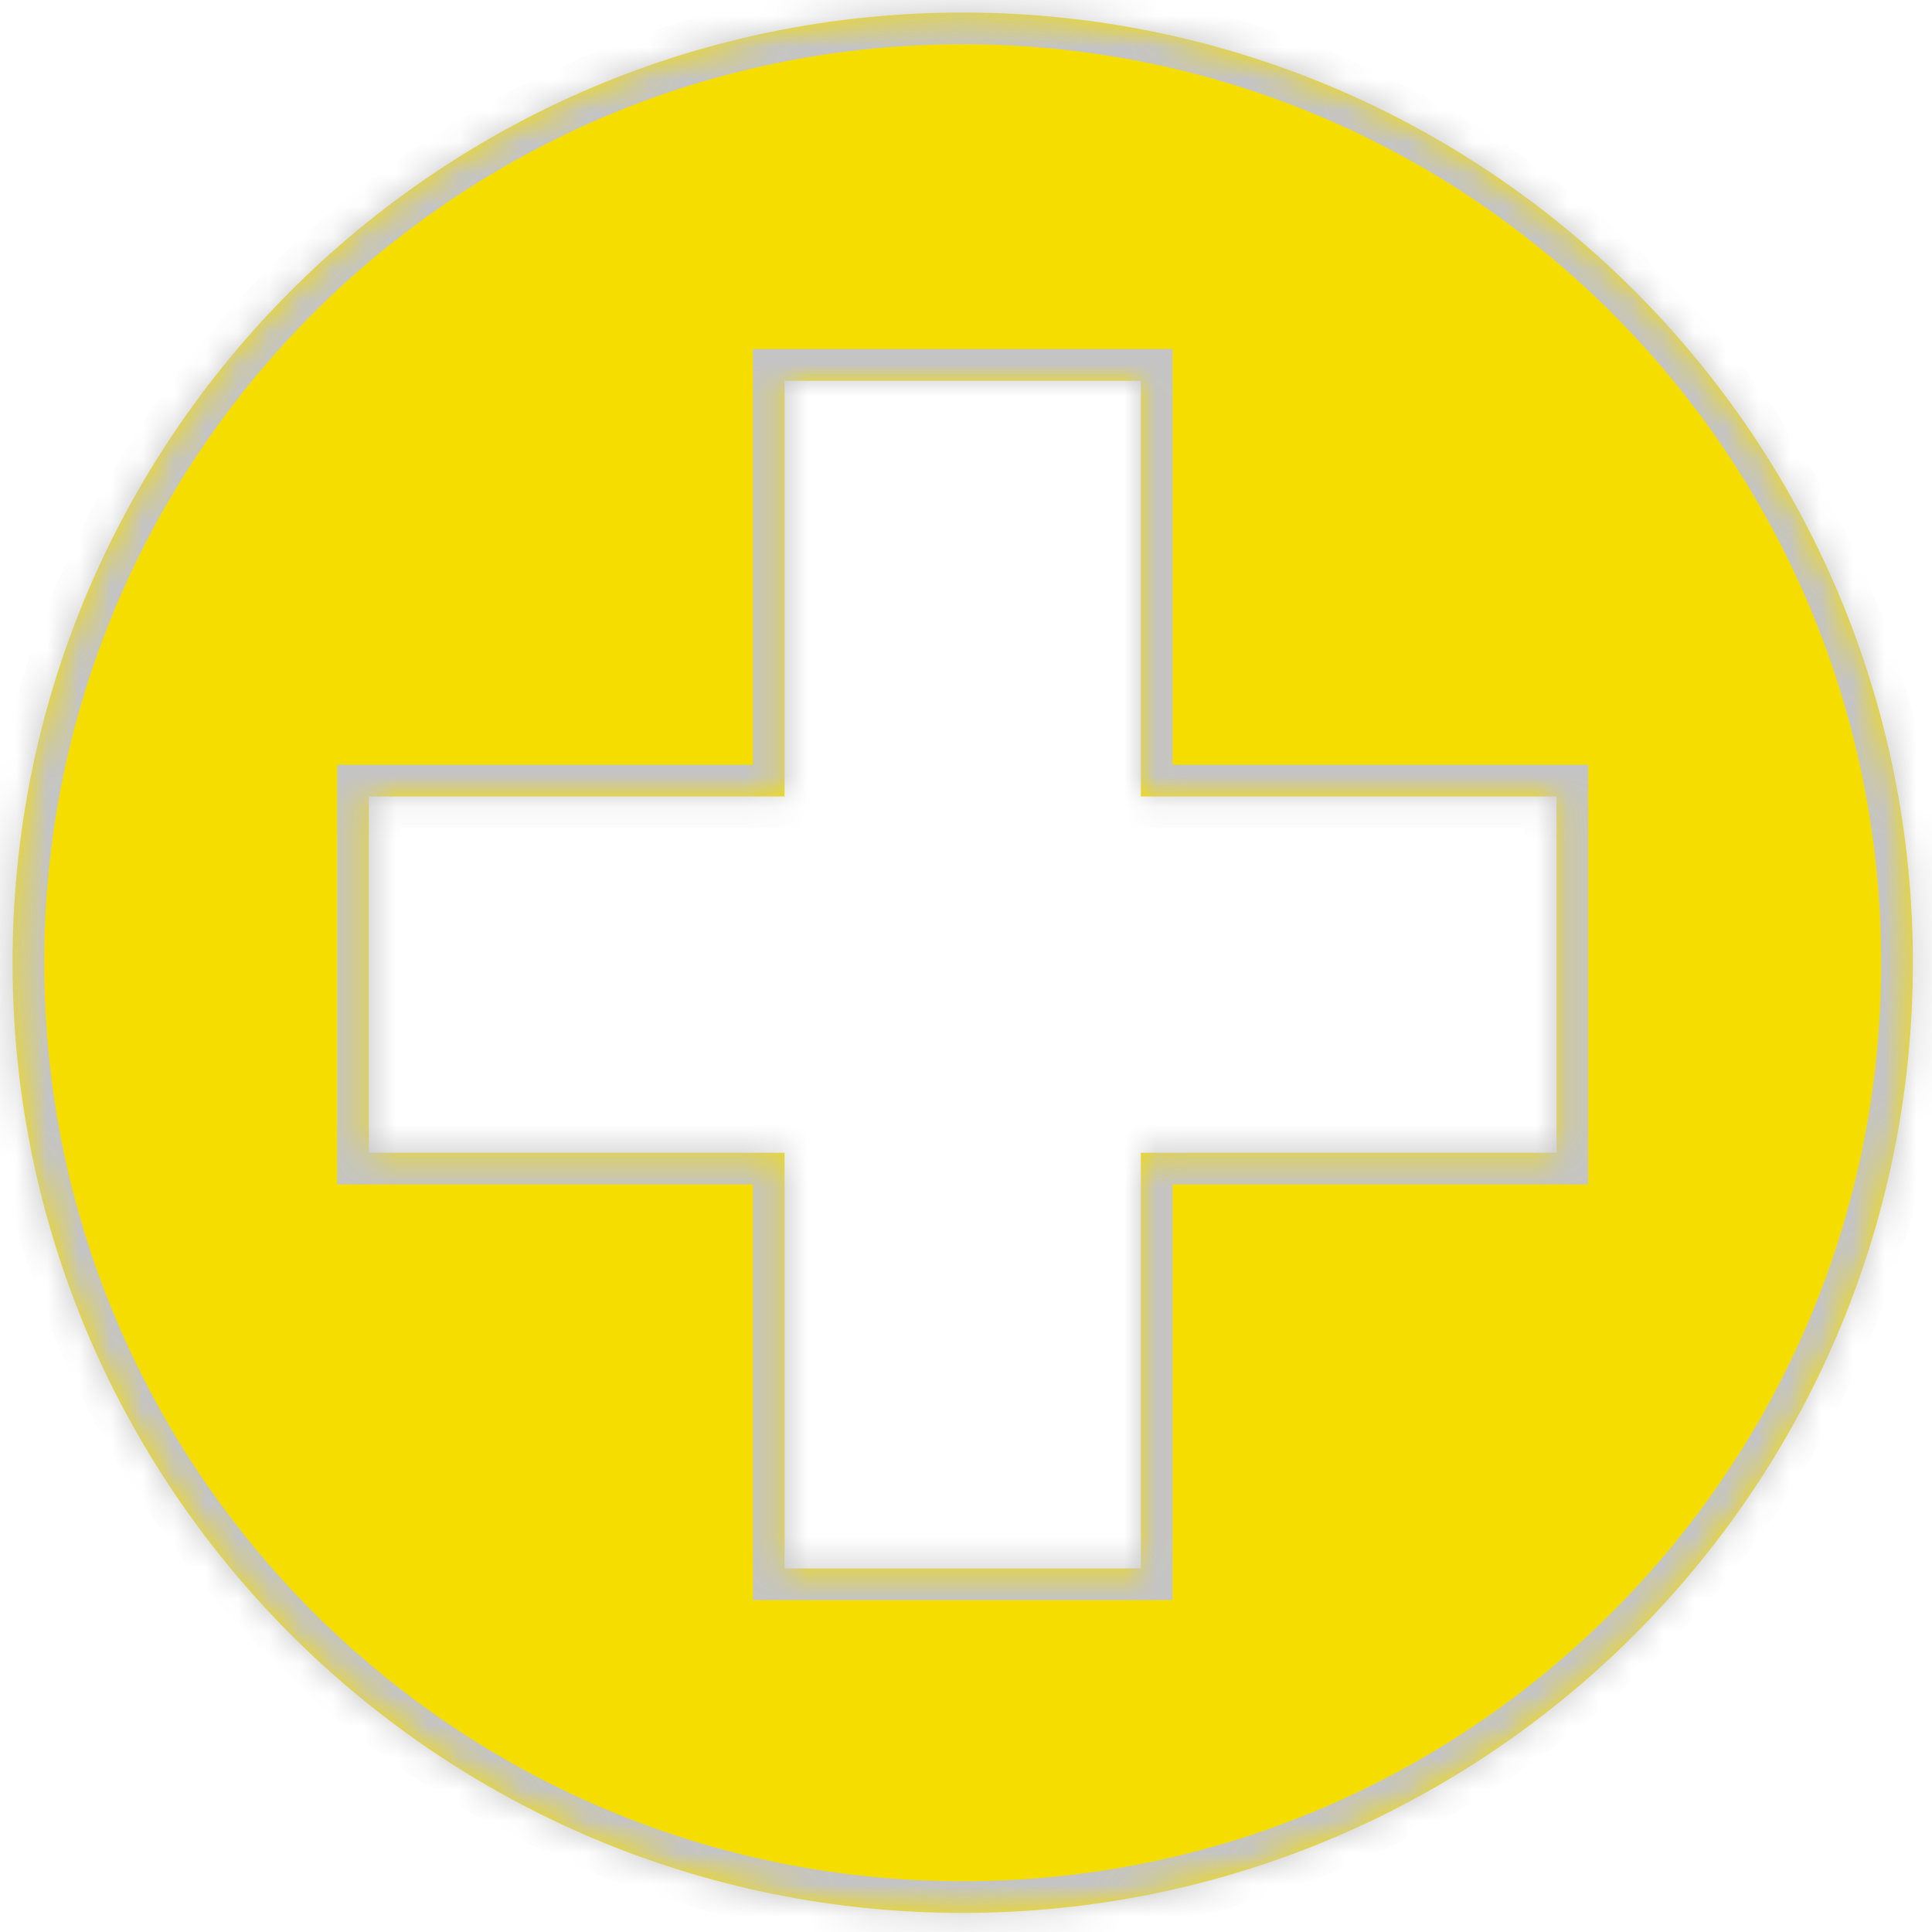 <svg width="61" height="61" viewBox="0 0 61 61" fill="none" xmlns="http://www.w3.org/2000/svg">
<mask id="path-1-inside-1" fill="white">
<path fill-rule="evenodd" clip-rule="evenodd" d="M30.396 60.397C46.965 60.397 60.396 46.965 60.396 30.396C60.396 13.828 46.965 0.396 30.396 0.396C13.828 0.396 0.396 13.828 0.396 30.396C0.396 46.965 13.828 60.397 30.396 60.397ZM24.771 49.521V36.396H11.646V25.146H24.771V12.021H36.021V25.146H49.146V36.396H36.021V49.521H24.771Z"/>
</mask>
<path fill-rule="evenodd" clip-rule="evenodd" d="M30.396 60.397C46.965 60.397 60.396 46.965 60.396 30.396C60.396 13.828 46.965 0.396 30.396 0.396C13.828 0.396 0.396 13.828 0.396 30.396C0.396 46.965 13.828 60.397 30.396 60.397ZM24.771 49.521V36.396H11.646V25.146H24.771V12.021H36.021V25.146H49.146V36.396H36.021V49.521H24.771Z" fill="#F5DD00"/>
<path d="M24.771 36.396H25.771V35.396H24.771V36.396ZM24.771 49.521H23.771V50.521H24.771V49.521ZM11.646 36.396H10.646V37.396H11.646V36.396ZM11.646 25.146V24.146H10.646V25.146H11.646ZM24.771 25.146V26.146H25.771V25.146H24.771ZM24.771 12.021V11.021H23.771V12.021H24.771ZM36.021 12.021H37.021V11.021H36.021V12.021ZM36.021 25.146H35.021V26.146H36.021V25.146ZM49.146 25.146H50.146V24.146H49.146V25.146ZM49.146 36.396V37.396H50.146V36.396H49.146ZM36.021 36.396V35.396H35.021V36.396H36.021ZM36.021 49.521V50.521H37.021V49.521H36.021ZM59.396 30.396C59.396 46.413 46.413 59.397 30.396 59.397V61.397C47.517 61.397 61.396 47.517 61.396 30.396H59.396ZM30.396 1.396C46.413 1.396 59.396 14.38 59.396 30.396H61.396C61.396 13.276 47.517 -0.604 30.396 -0.604V1.396ZM1.396 30.396C1.396 14.38 14.38 1.396 30.396 1.396V-0.604C13.275 -0.604 -0.604 13.276 -0.604 30.396H1.396ZM30.396 59.397C14.38 59.397 1.396 46.413 1.396 30.396H-0.604C-0.604 47.517 13.275 61.397 30.396 61.397V59.397ZM23.771 36.396V49.521H25.771V36.396H23.771ZM11.646 37.396H24.771V35.396H11.646V37.396ZM10.646 25.146V36.396H12.646V25.146H10.646ZM24.771 24.146H11.646V26.146H24.771V24.146ZM23.771 12.021V25.146H25.771V12.021H23.771ZM36.021 11.021H24.771V13.021H36.021V11.021ZM37.021 25.146V12.021H35.021V25.146H37.021ZM49.146 24.146H36.021V26.146H49.146V24.146ZM50.146 36.396V25.146H48.146V36.396H50.146ZM36.021 37.396H49.146V35.396H36.021V37.396ZM37.021 49.521V36.396H35.021V49.521H37.021ZM24.771 50.521H36.021V48.521H24.771V50.521Z" fill="#C4C4C4" mask="url(#path-1-inside-1)"/>
</svg>
